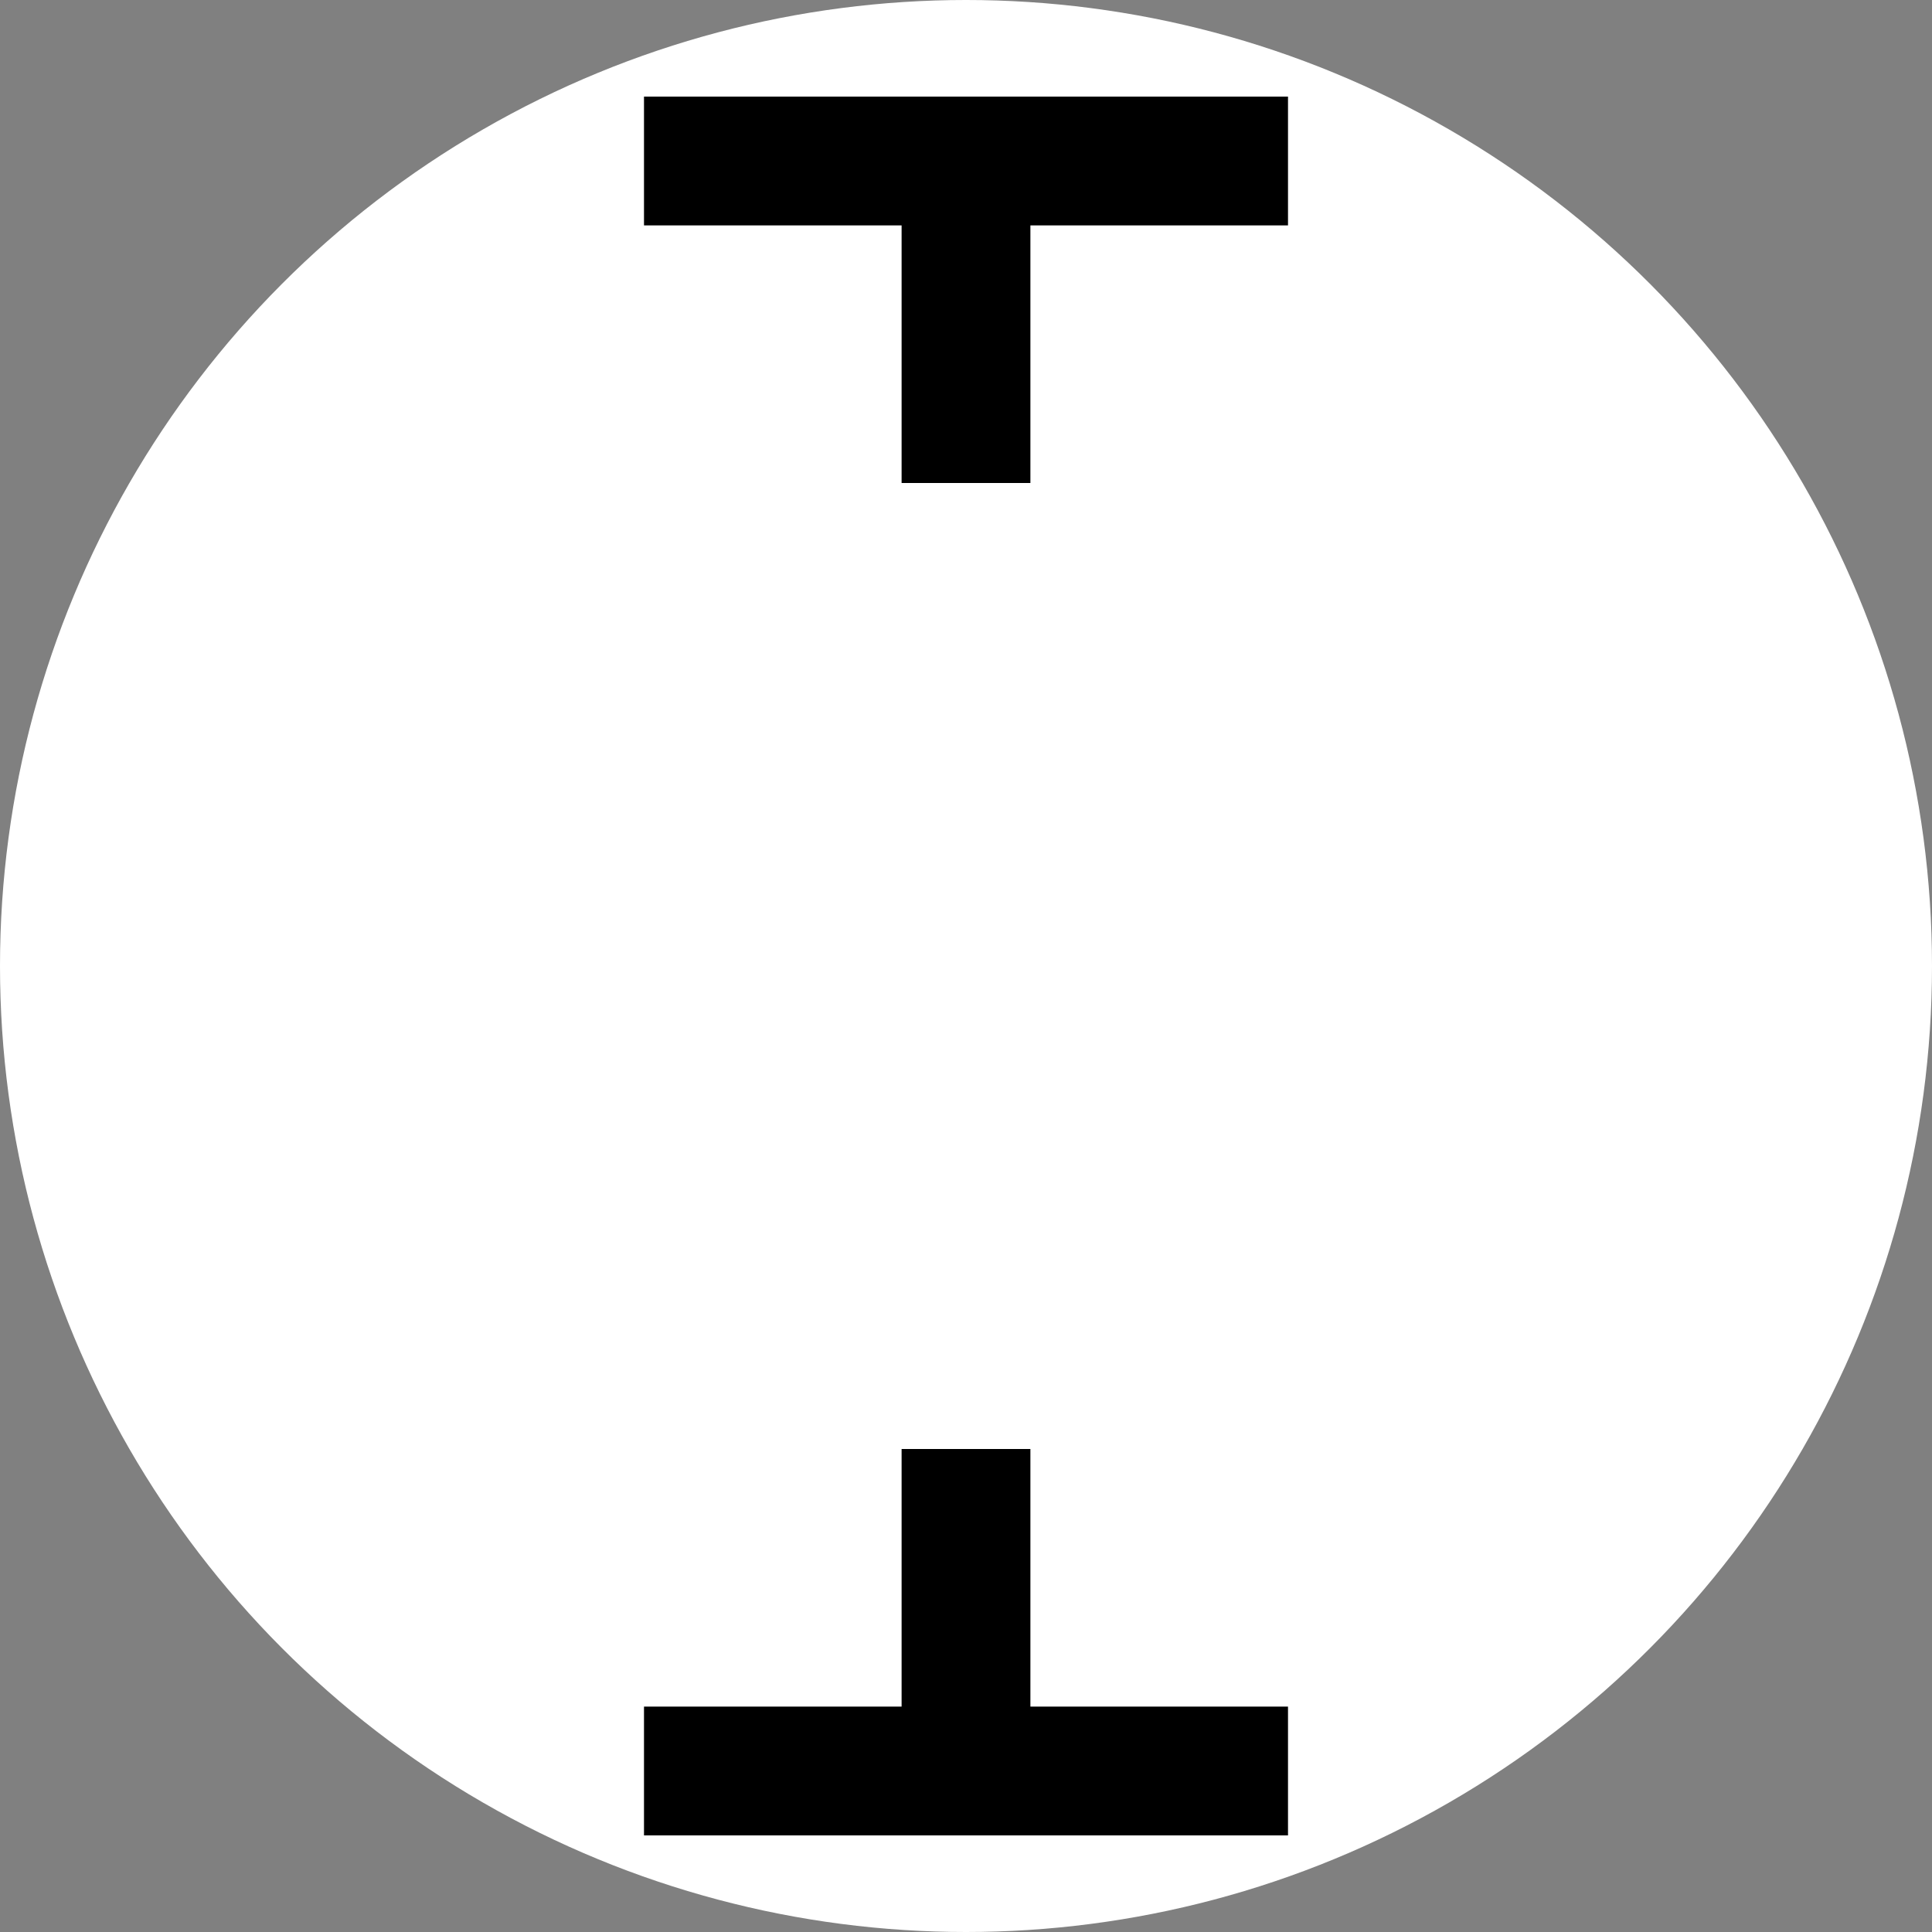 <?xml version="1.0" encoding="UTF-8" standalone="no"?>
<svg
   xmlns:dc="http://purl.org/dc/elements/1.1/"
   xmlns:cc="http://creativecommons.org/ns#"
   xmlns:rdf="http://www.w3.org/1999/02/22-rdf-syntax-ns#"
   xmlns:svg="http://www.w3.org/2000/svg"
   xmlns="http://www.w3.org/2000/svg"
   xmlns:xlink="http://www.w3.org/1999/xlink"
   xmlns:sodipodi="http://sodipodi.sourceforge.net/DTD/sodipodi-0.dtd"
   xmlns:inkscape="http://www.inkscape.org/namespaces/inkscape"
   version="1.1"
   width="60"
   height="60"
   id="svg2"
   inkscape:version="0.48.2 r9819"
   sodipodi:docname="D20.svg">
  <rect width="100%" height="100%" fill="#808080" stroke="none"/>
  <title
     id="title2985">D20: Vertical Clearance</title>
  <defs
     id="defs13" />
  <sodipodi:namedview
     pagecolor="#ffffff"
     bordercolor="#666666"
     borderopacity="1"
     objecttolerance="10"
     gridtolerance="10"
     guidetolerance="10"
     inkscape:pageopacity="0"
     inkscape:pageshadow="2"
     inkscape:window-width="719"
     inkscape:window-height="480"
     id="namedview11"
     showgrid="false"
     inkscape:zoom="3.9333333"
     inkscape:cx="-14.745763"
     inkscape:cy="30"
     inkscape:window-x="0"
     inkscape:window-y="0"
     inkscape:window-maximized="0"
     inkscape:current-layer="svg2" />
  <symbol
     id="clear_v"
     width="60"
     height="60">
    <circle
       r="30"
       cx="30"
       cy="30"
       style="fill:#ffffff;stroke:none"
       id="circle5" />
    <path
       d="M 20,5 L 40,5 M 30,5 L 30,15 M 20,55 L 40,55 M 30,55 L 30,45"
       style="stroke:#000000;stroke-width:4"
       id="path7" />
  </symbol>
  <use
     xlink:href="#clear_v"
     x="0"
     y="0"
     id="use9" />
</svg>
